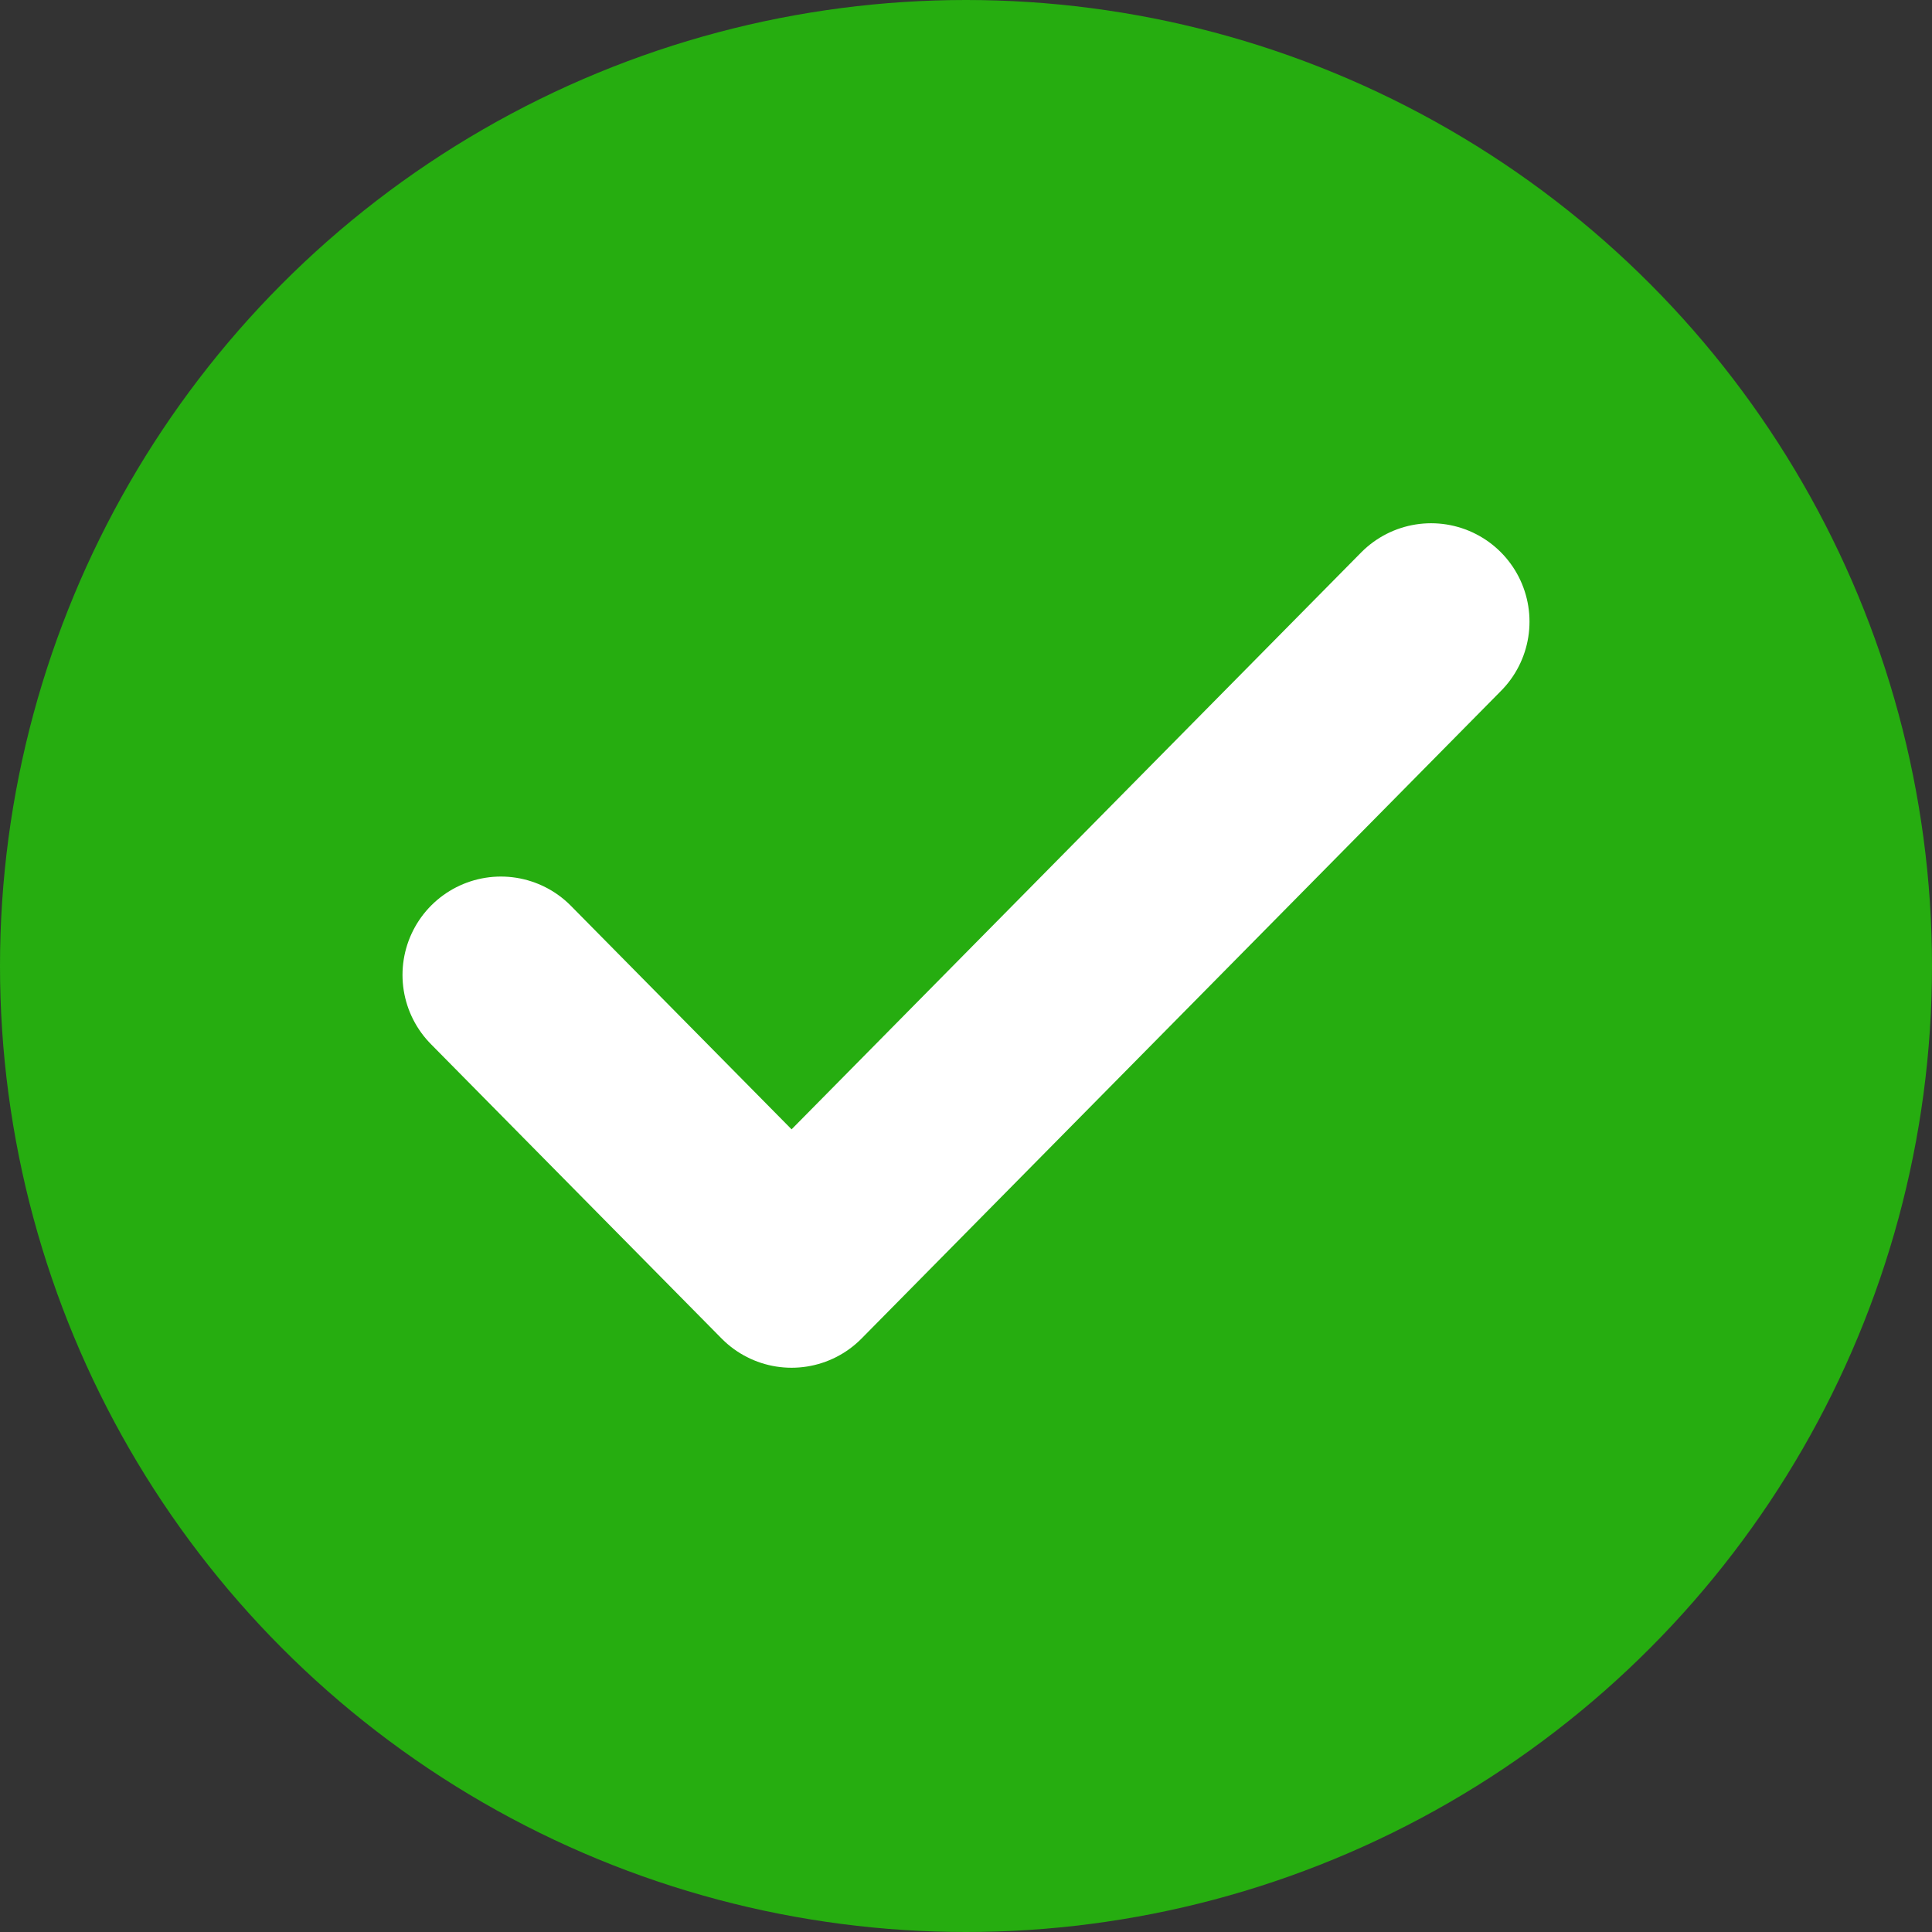 <svg width="108" height="108" viewBox="0 0 108 108" fill="none" xmlns="http://www.w3.org/2000/svg">
<rect x="0" y="0" width="108" height="108" fill="#333333" stroke="none"/>
<circle cx="54" cy="54" r="54" fill="#26AD10"/>
<path d="M80 34.75L44.25 70.958L28 54.5" stroke="white" stroke-width="11" stroke-linecap="round" stroke-linejoin="round"/>
</svg>
